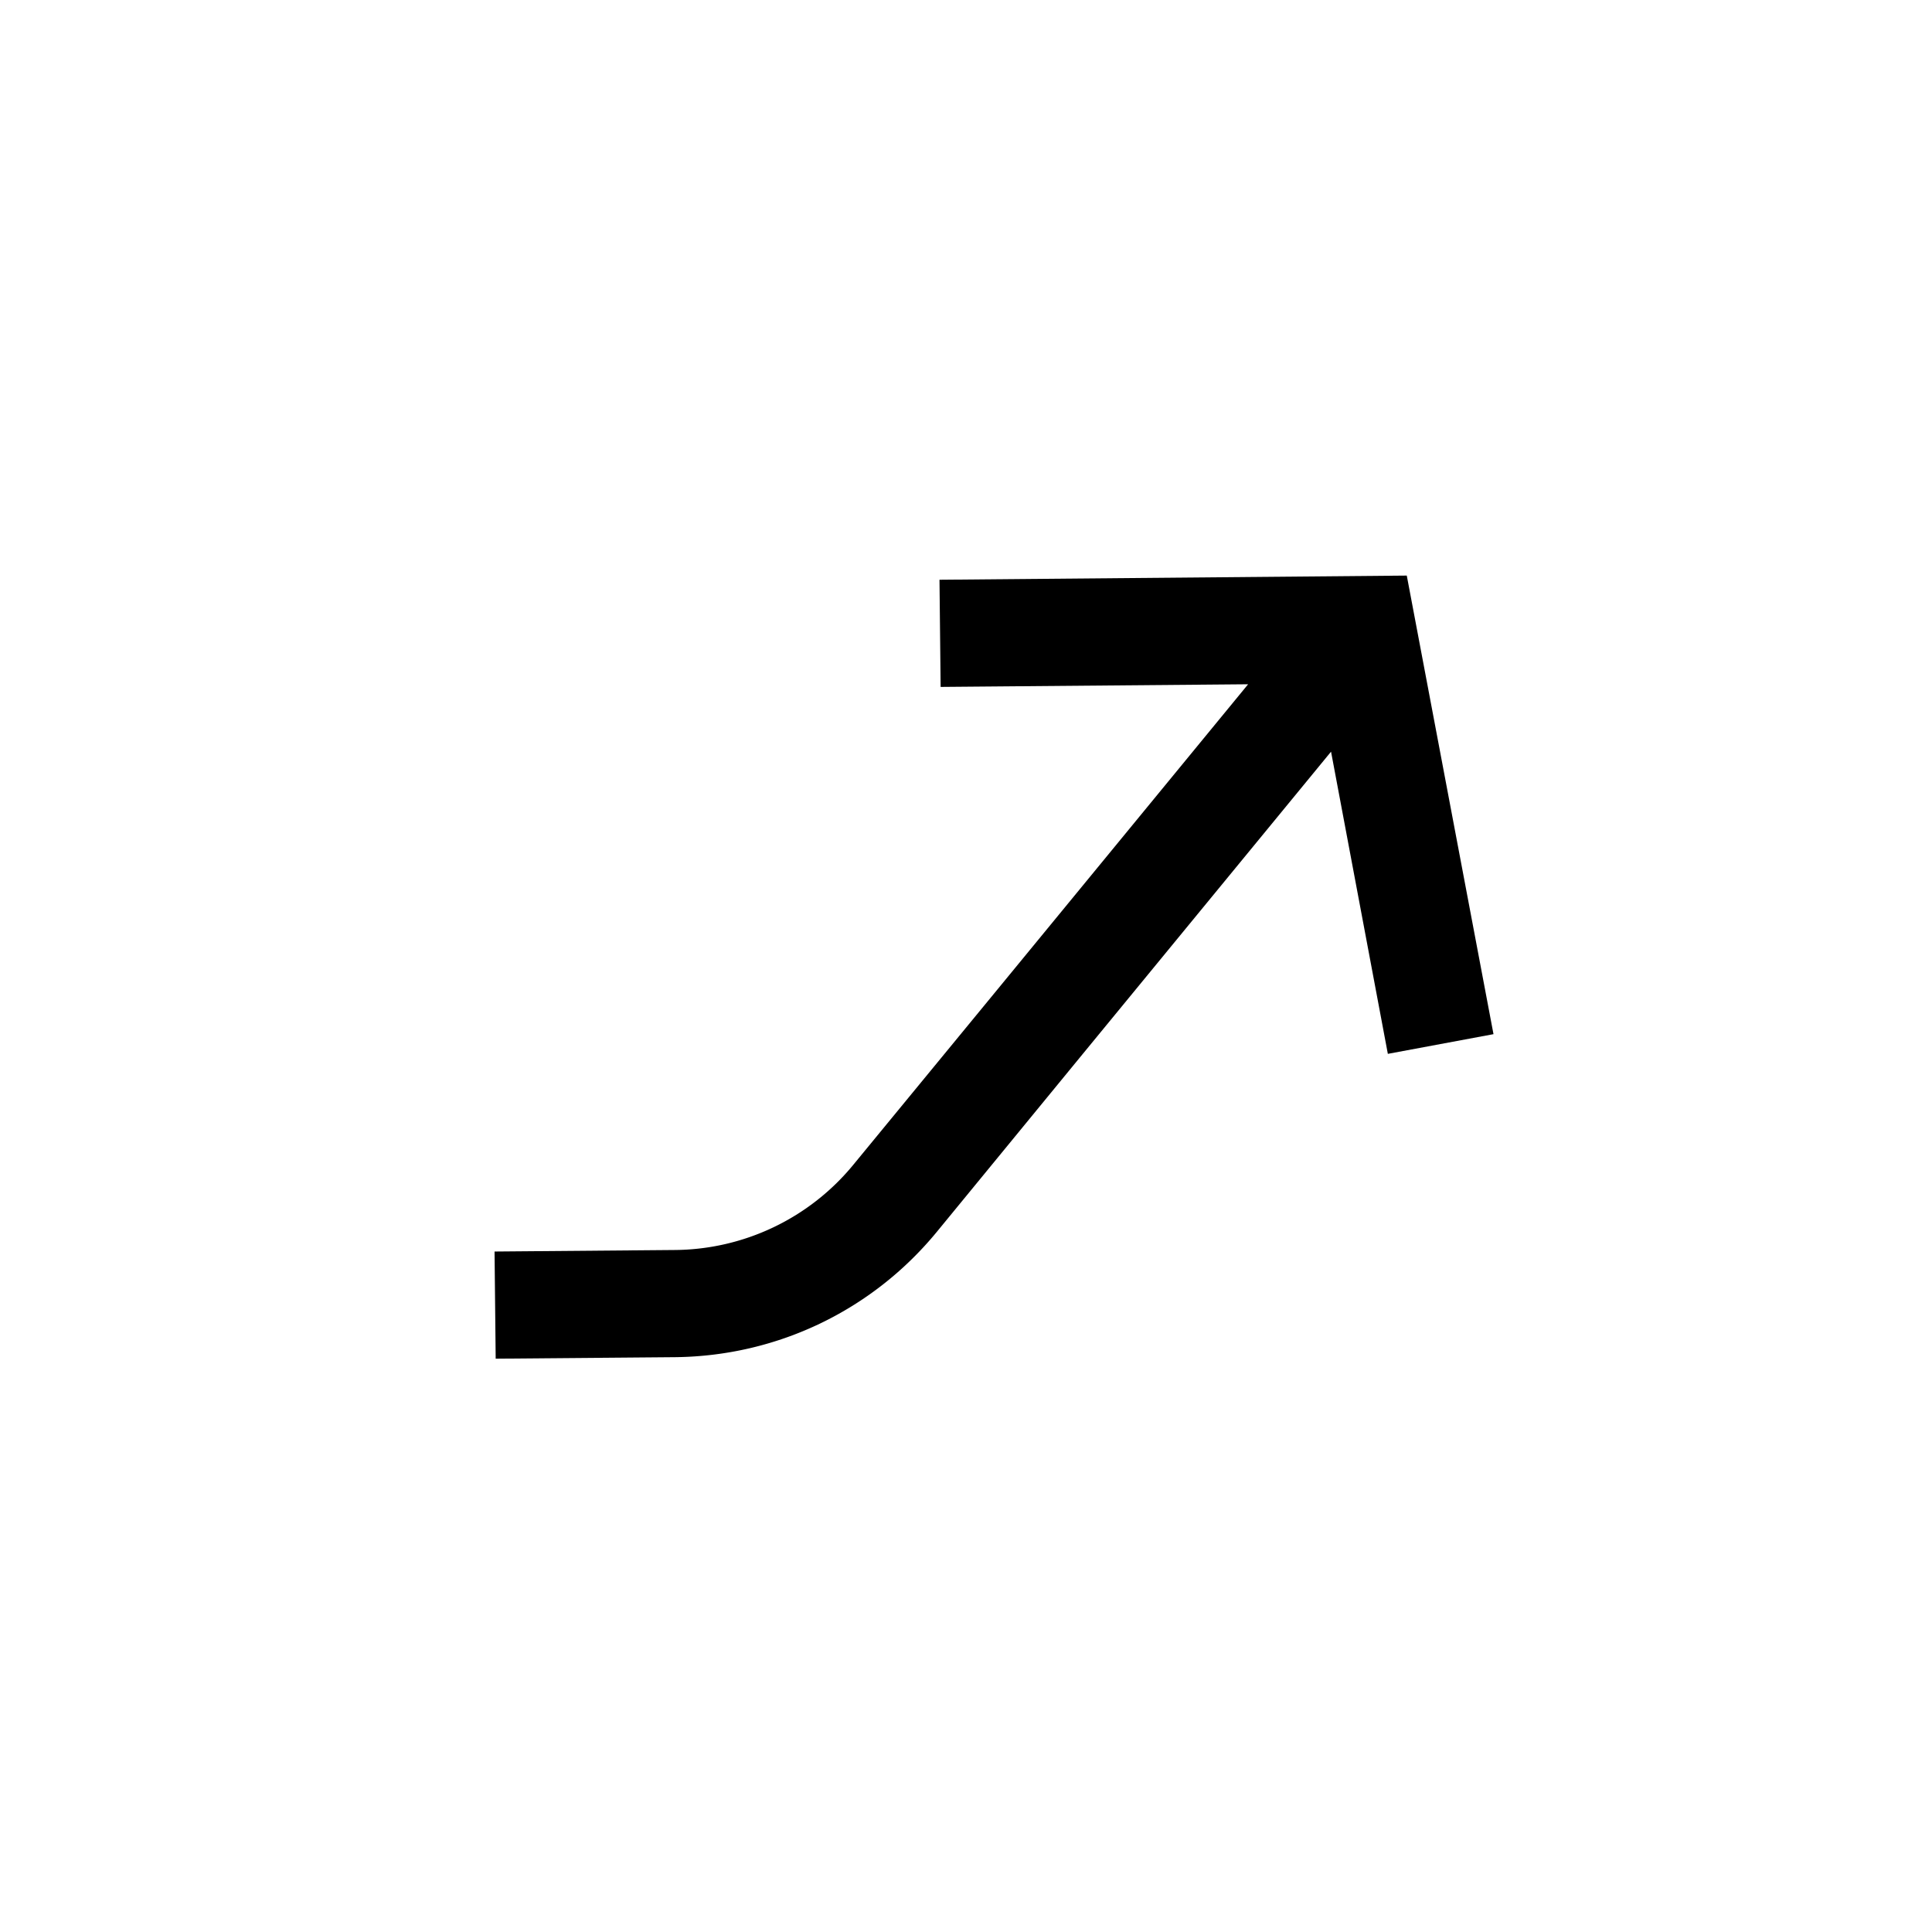<svg xmlns="http://www.w3.org/2000/svg" viewBox="0 0 510.2 510.2"><path d="M371.5 152l-123.4 1.1.3 28.3 81.2-.7-66.2 80.6-37.9 46.1a61.6 61.6 0 0 1-47.5 22.7l-47.4.4.3 28.3 47.4-.4c26.9-.3 52-12.3 69.1-33.1l37.9-46.2 66.2-80.6 15 79.8 27.9-5.2L371.5 152z"></path></svg>